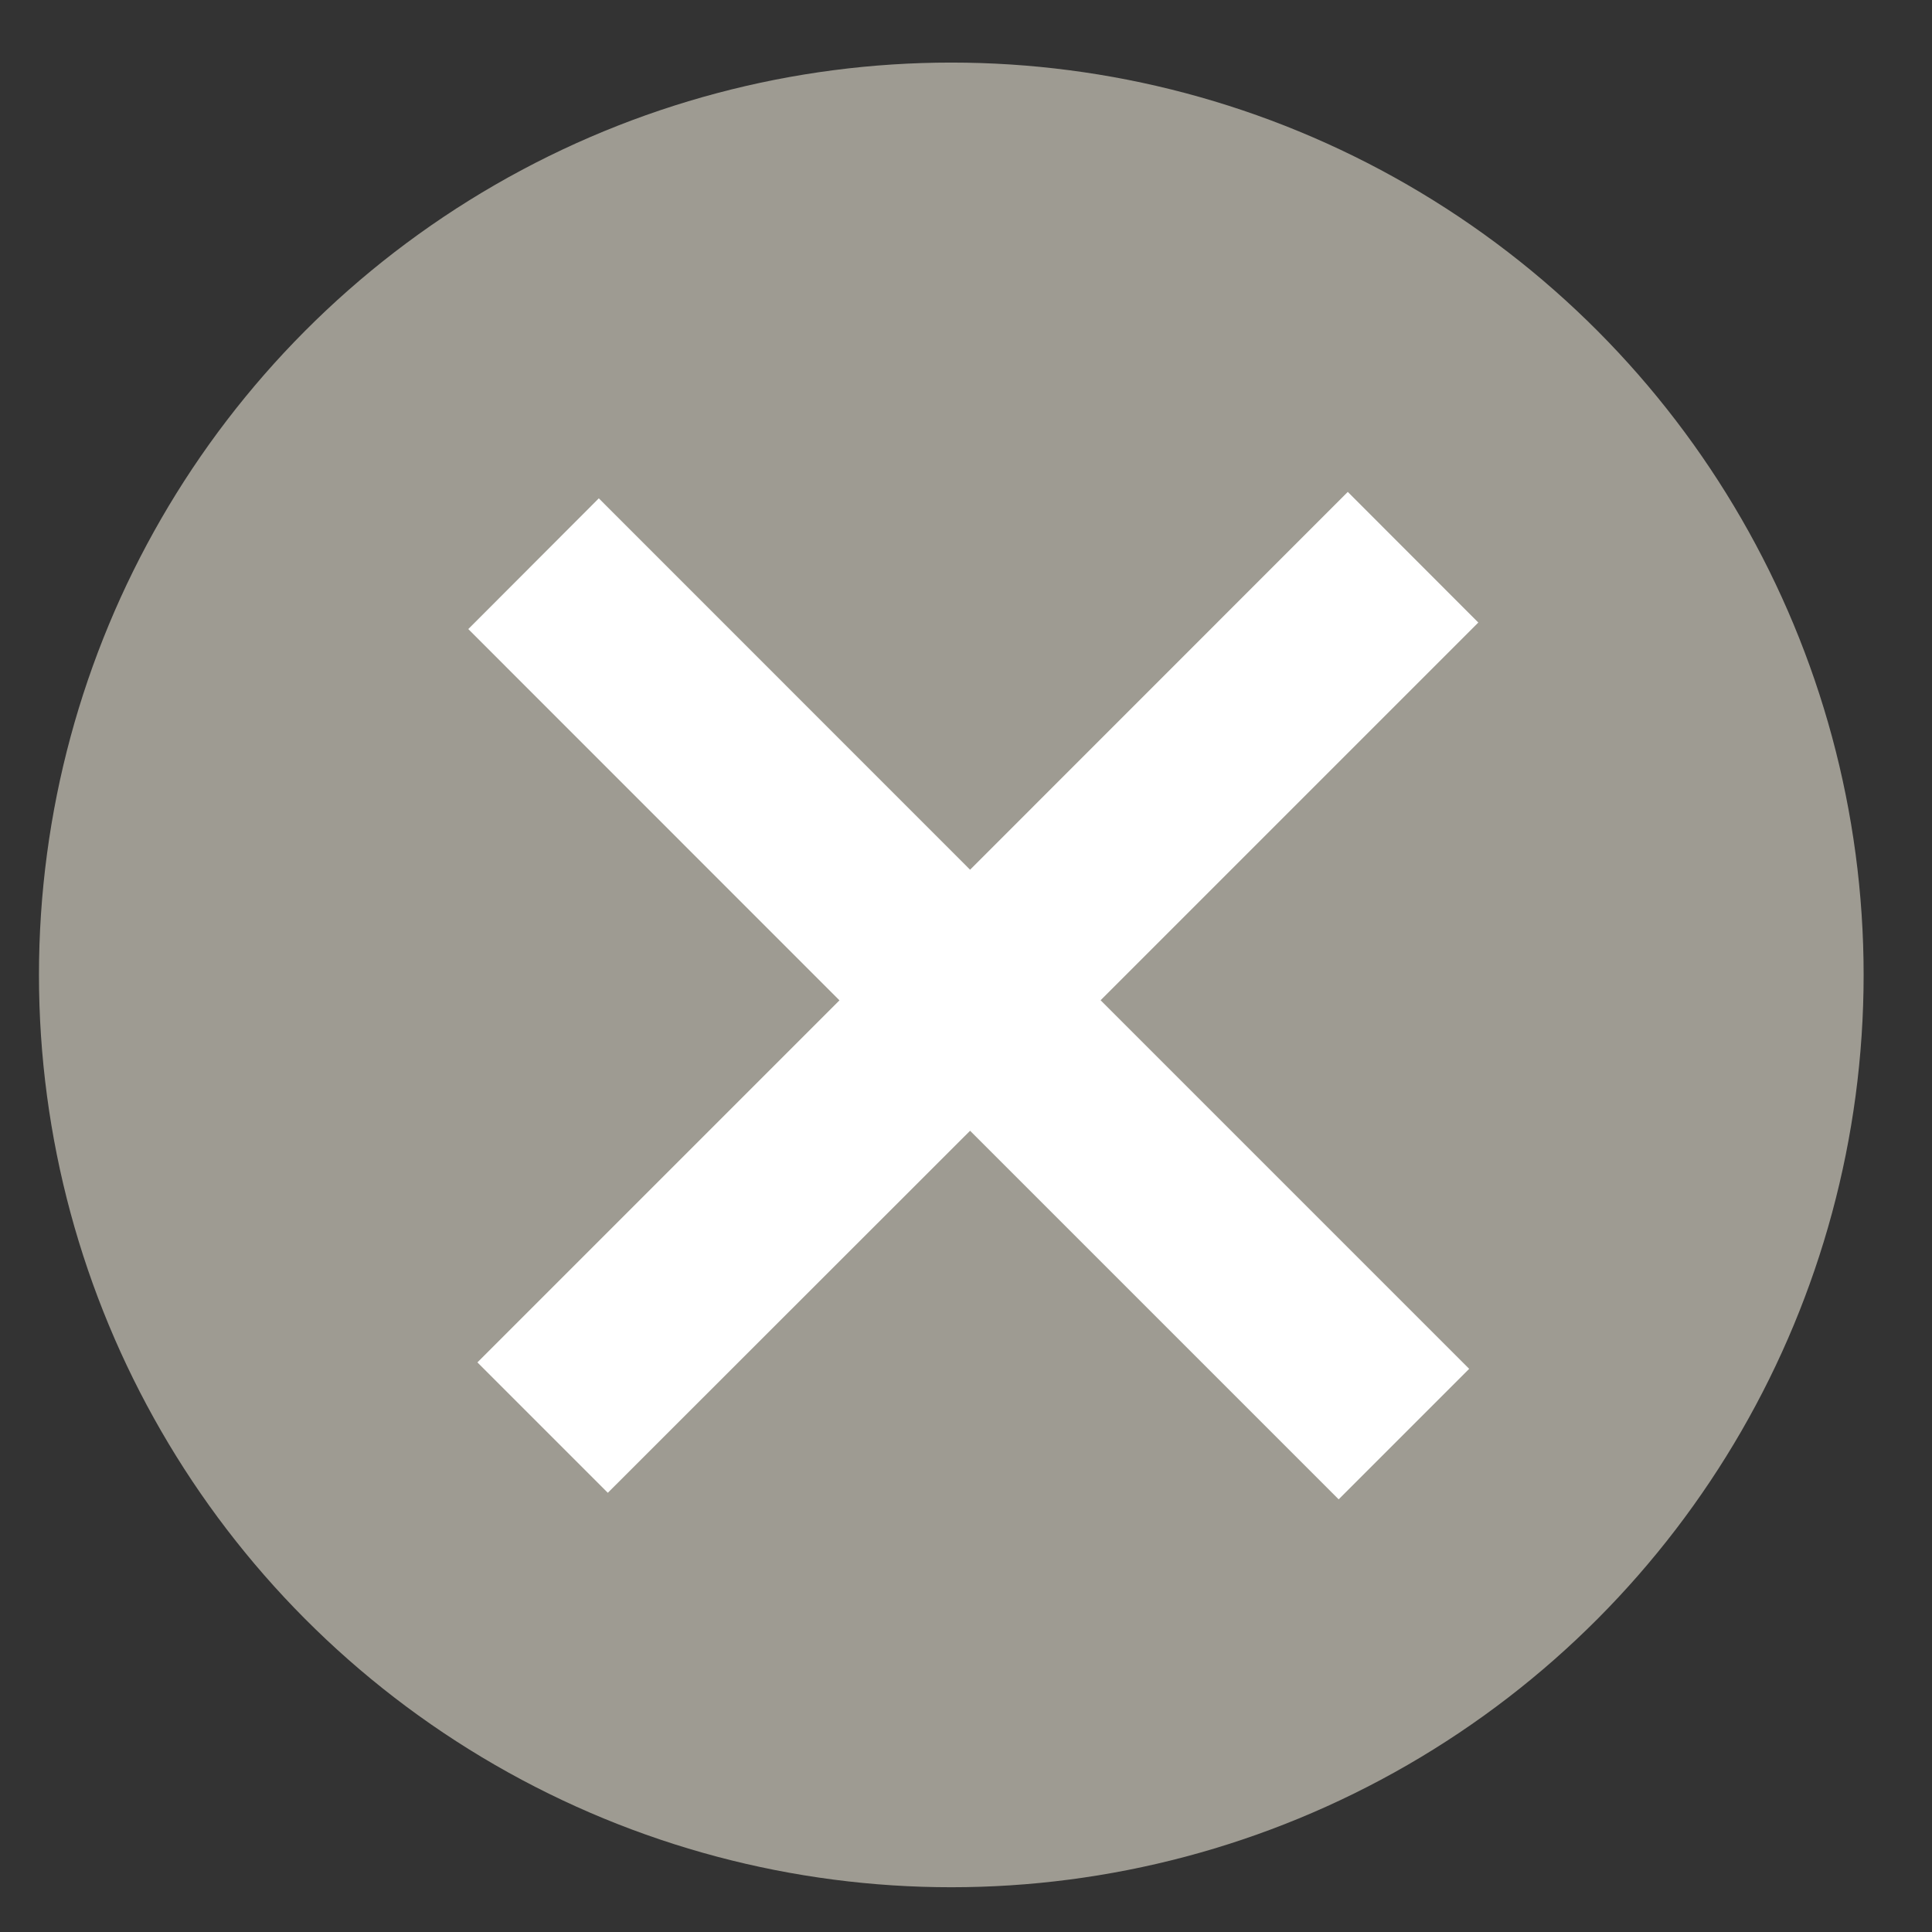 <svg width="18" height="18" xmlns="http://www.w3.org/2000/svg"><rect width="100%" height="100%" fill="#333333" stroke="none"/><g transform="translate(.363 .583)" fill="none" fill-rule="evenodd"><circle fill="#9E9B92" cx="8.5" cy="8.5" r="8.5"/><path d="M8.675 9.952L5.3 13.325 4.085 12.11l3.373-3.373L4 5.278 5.216 4.06l3.459 3.46L12.194 4l1.216 1.217-3.519 3.519 3.434 3.434-1.216 1.216-3.434-3.434z" fill="#FFF"/></g></svg>